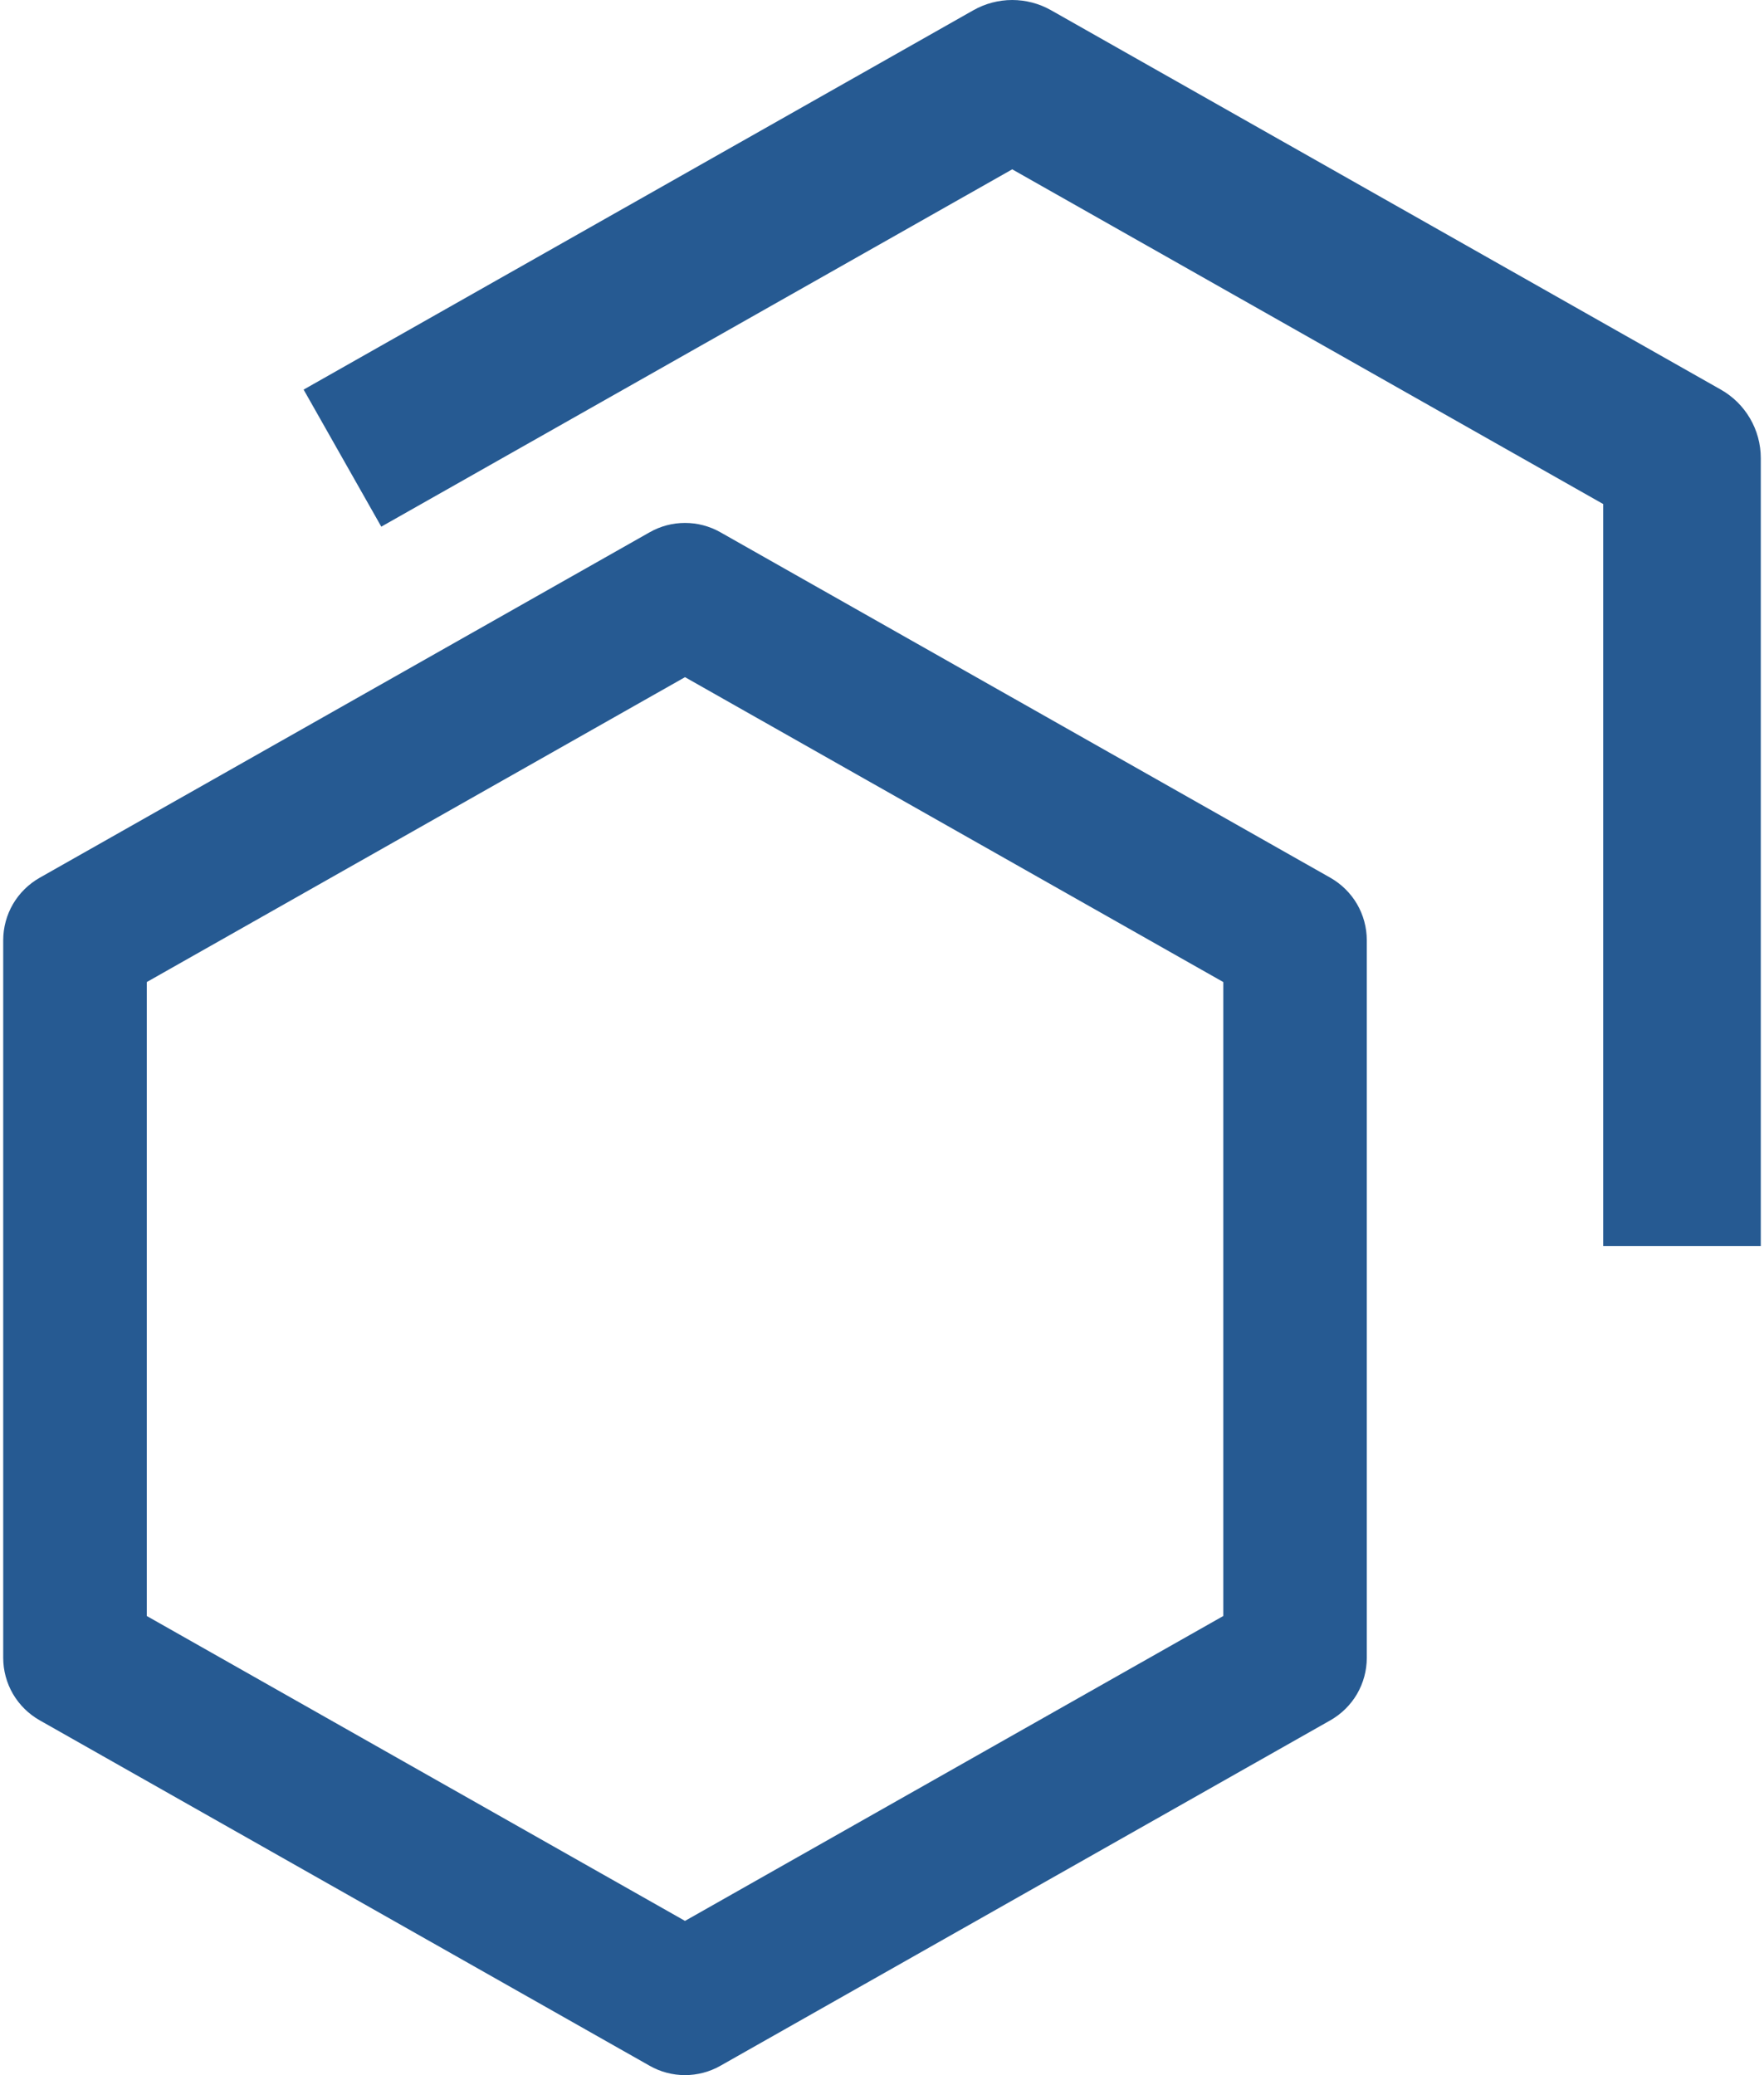 <svg width="34" height="40" viewBox="0 0 34 40" fill="none" xmlns="http://www.w3.org/2000/svg">
<path fill-rule="evenodd" clip-rule="evenodd" d="M30.901 24.018H33.938V8.831C33.938 8.562 33.867 8.298 33.731 8.066C33.596 7.834 33.401 7.642 33.168 7.51L20.258 0.197C20.03 0.068 19.772 0 19.51 0C19.248 0 18.99 0.068 18.762 0.197L5.852 7.51L7.349 10.152L19.51 3.264L30.901 9.716V24.018ZM12.522 39.82C12.729 39.938 12.964 40 13.203 40C13.442 40 13.677 39.938 13.885 39.82L25.643 33.16C25.855 33.039 26.033 32.864 26.156 32.653C26.279 32.441 26.344 32.201 26.344 31.956V18.124C26.344 17.879 26.279 17.639 26.156 17.427C26.033 17.216 25.855 17.041 25.643 16.92L13.885 10.26C13.677 10.142 13.442 10.08 13.203 10.08C12.964 10.08 12.729 10.142 12.522 10.26L0.764 16.92C0.551 17.041 0.374 17.216 0.25 17.427C0.127 17.639 0.062 17.879 0.062 18.124V31.956C0.062 32.201 0.127 32.441 0.25 32.653C0.374 32.864 0.551 33.039 0.764 33.16L12.522 39.82ZM13.203 37.027L2.829 31.15V18.93L13.203 13.053L23.578 18.93V31.15L13.203 37.027Z" fill="#265A92"/>
</svg>
